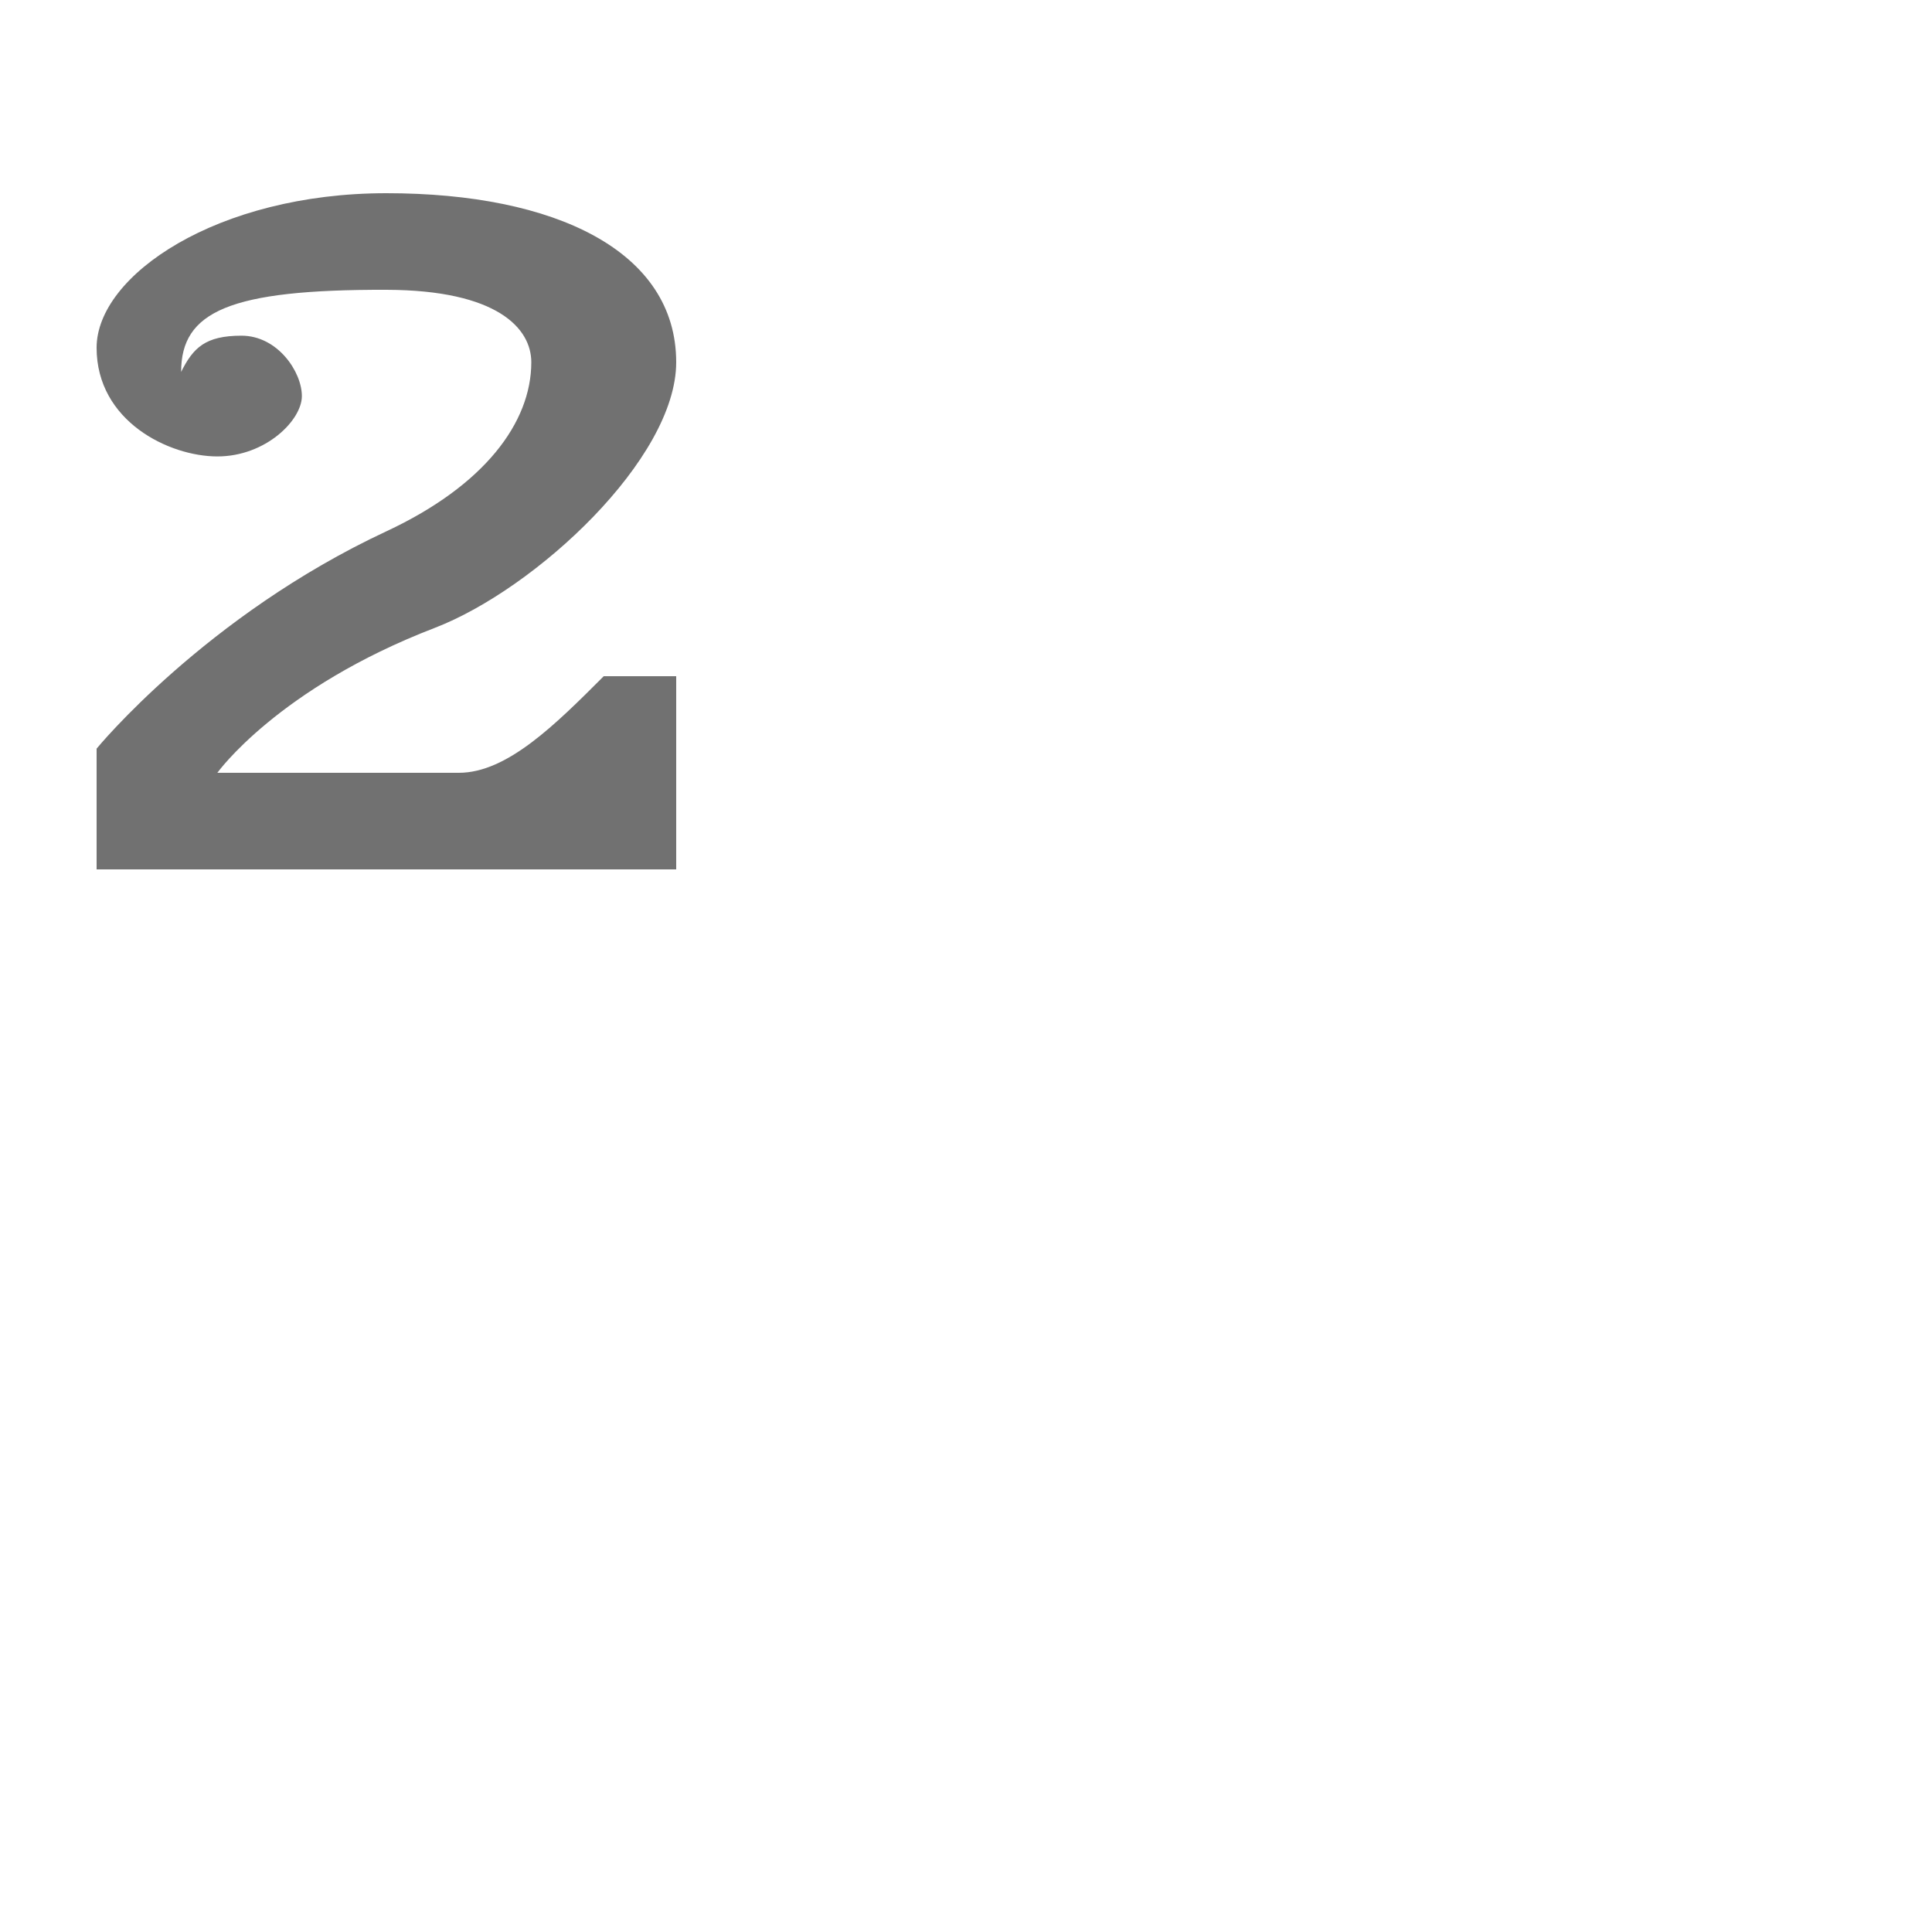 <?xml version="1.0" encoding="UTF-8" standalone="no"?>
<!-- Created with Inkscape (http://www.inkscape.org/) -->

<svg
   width="2000"
   height="2000"
   viewBox="0 0 2000 2000"
   version="1.1"
   id="svg1"
   inkscape:version="1.2.2 (732a01da63, 2022-12-09)"
   sodipodi:docname="178_2-superscript.svg"
   xml:space="preserve"
   xmlns:inkscape="http://www.inkscape.org/namespaces/inkscape"
   xmlns:sodipodi="http://sodipodi.sourceforge.net/DTD/sodipodi-0.dtd"
   xmlns="http://www.w3.org/2000/svg"
   xmlns:svg="http://www.w3.org/2000/svg"><sodipodi:namedview
     id="namedview1"
     pagecolor="#ffffff"
     bordercolor="#000000"
     borderopacity="0.25"
     inkscape:showpageshadow="2"
     inkscape:pageopacity="0.0"
     inkscape:pagecheckerboard="0"
     inkscape:deskcolor="#d1d1d1"
     inkscape:document-units="px"
     showgrid="true"
     inkscape:zoom="1.1116667"
     inkscape:cx="282.90854"
     inkscape:cy="698.05095"
     inkscape:window-width="3840"
     inkscape:window-height="2066"
     inkscape:window-x="-11"
     inkscape:window-y="-11"
     inkscape:window-maximized="1"
     inkscape:current-layer="layer1"
     showguides="false"><inkscape:grid
       id="grid1"
       units="px"
       originx="0"
       originy="0"
       spacingx="10"
       spacingy="10"
       empcolor="#0099e5"
       empopacity="0.302"
       color="#0099e5"
       opacity="0.149"
       empspacing="10"
       dotted="false"
       gridanglex="30"
       gridanglez="30"
       visible="true" /></sodipodi:namedview><defs
     id="defs1" /><g
     inkscape:label="Layer 1"
     inkscape:groupmode="layer"
     id="layer1"><path
       style="fill:#000000;fill-opacity:0.555;fill-rule:evenodd;stroke:none;stroke-width:0.5px;stroke-linecap:butt;stroke-linejoin:miter;stroke-opacity:1"
       d="M 625,700 C 575,750 525,800 475,800 L 225,800 c 0,0 62.5,-87.5 225,-150 C 554.351,609.865 700,475 700,375 700,260 575,200 400,200 c -175,0 -300,85 -300,160 0,76.087 75,112.5 125,112.5 50,0 87.5,-37.5 87.5,-62.5 0,-25 -25,-62.5 -62.5,-62.5 -37.5,0 -50,12.5 -62.5,37.5 0,-62.5 50.009,-85.45 212.5,-85 115,0.318 150,40 150,75 7e-5,62.5 -48.686,127.72 -150,175 C 212.5,637.5 100,775 100,775 V 900 H 700 V 700 Z"
       id="path8529"
       sodipodi:nodetypes="cscssssssscsssccccc" /></g></svg>
